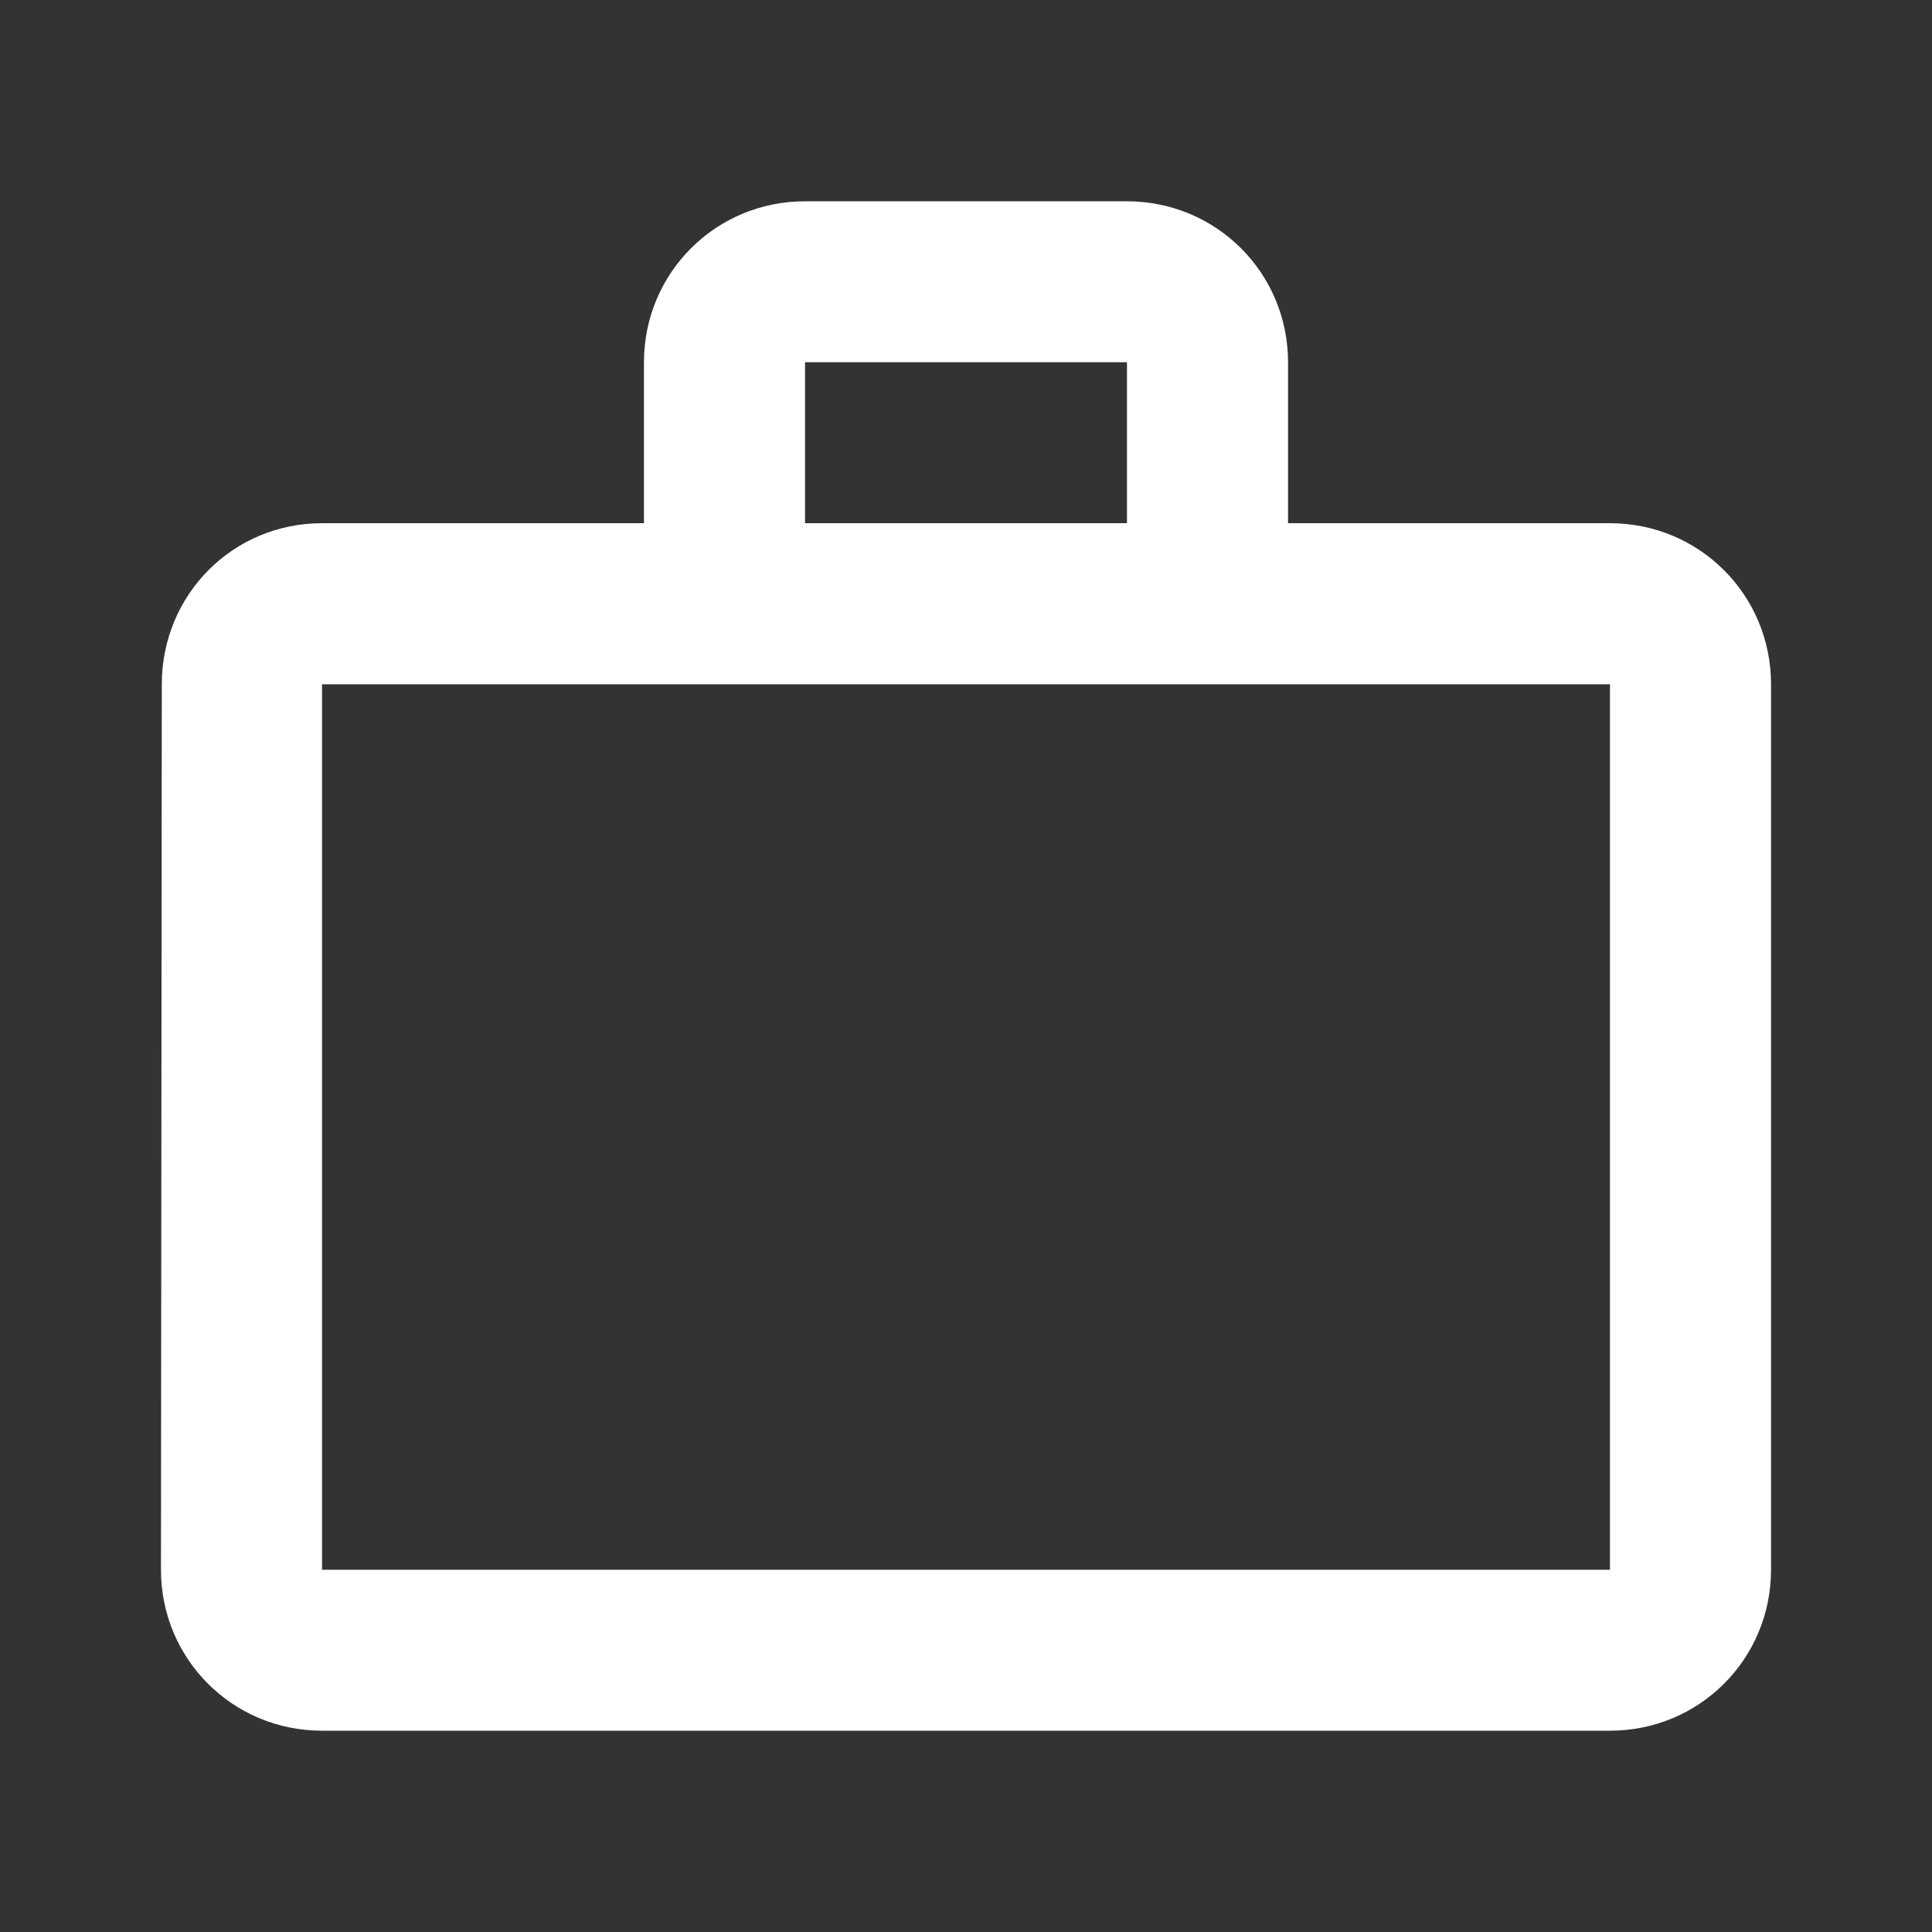 <svg width="16" height="16" viewBox="0 0 16 16" fill="none" xmlns="http://www.w3.org/2000/svg">
<rect x="0" y="0" width="16" height="16" fill="#333333" stroke="none"/>
<path fill-rule="evenodd" clip-rule="evenodd" d="M14.667 5.667C14.667 4.926 14.073 4.333 13.333 4.333H10.667V3C10.667 2.26 10.073 1.667 9.333 1.667H6.667C5.927 1.667 5.333 2.26 5.333 3V4.333H2.667C1.927 4.333 1.34 4.926 1.34 5.667L1.333 13C1.333 13.74 1.927 14.333 2.667 14.333H13.333C14.073 14.333 14.667 13.74 14.667 13V5.667ZM9.333 4.333V3H6.667V4.333H9.333ZM2.667 5.667V13H13.333V5.667H2.667Z" fill="white"/>
</svg>
